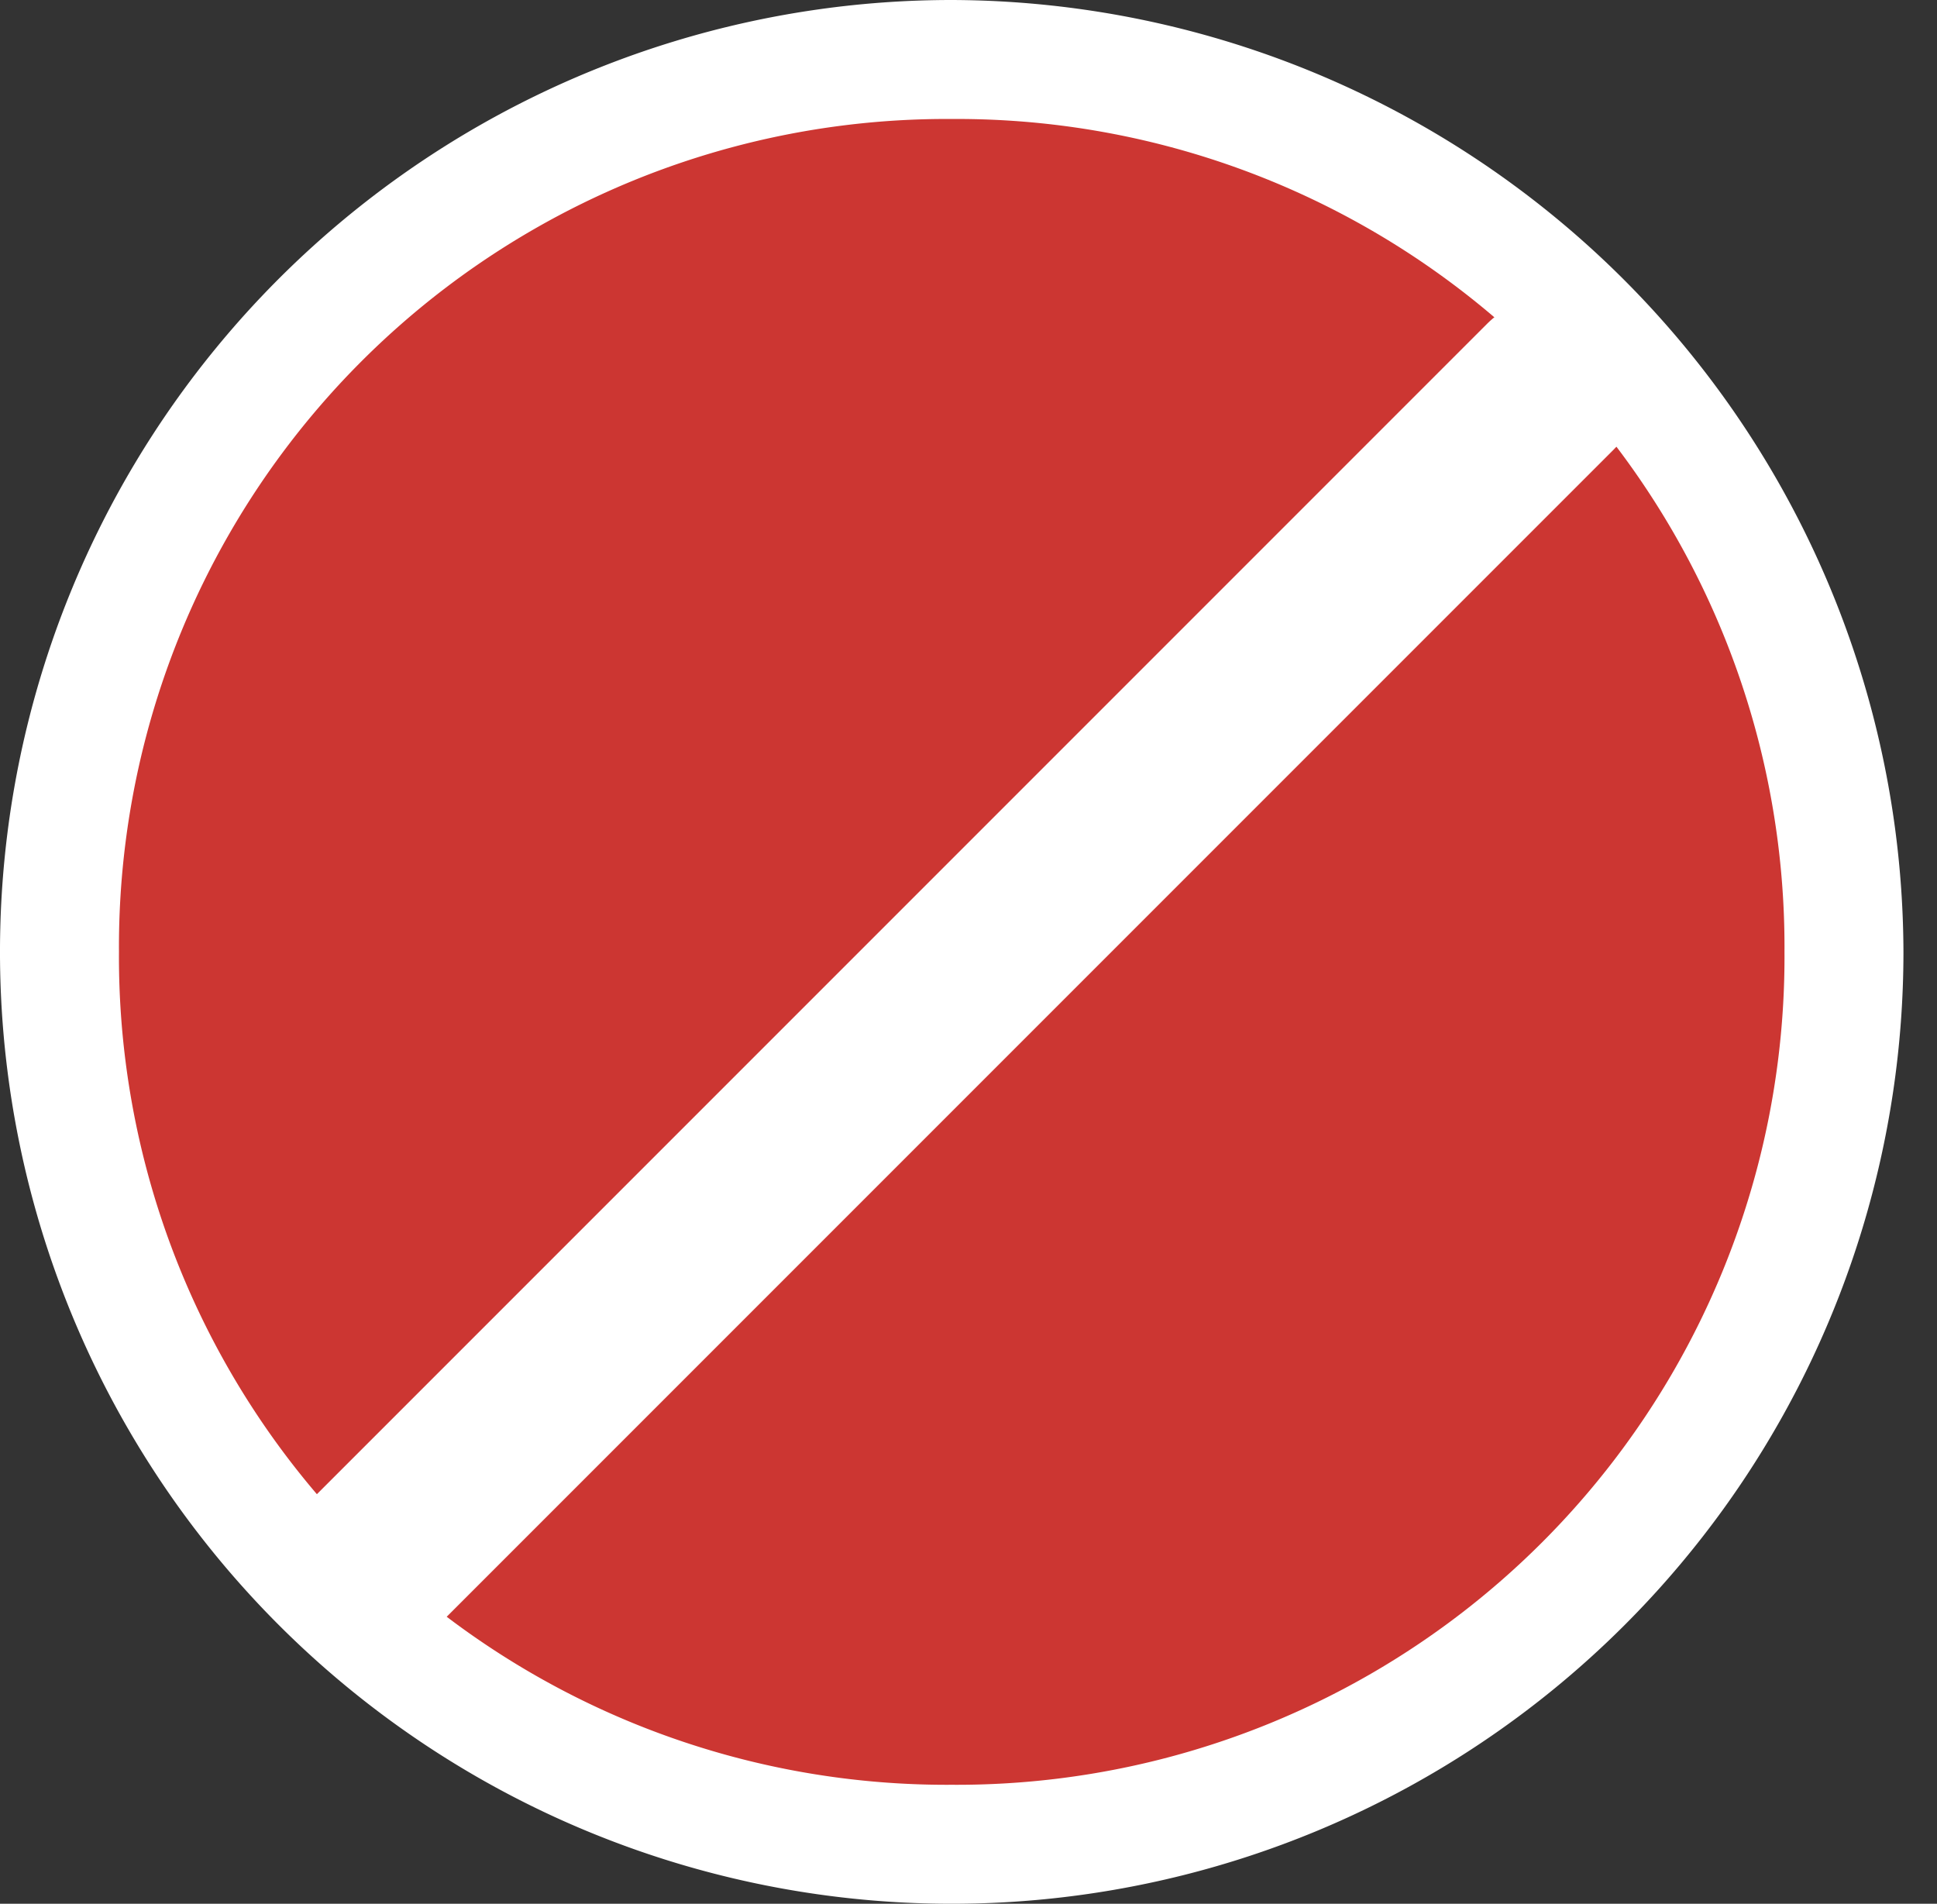 <svg xmlns="http://www.w3.org/2000/svg" viewBox="0 0 16.282 16"><rect x="0" y="0" width="16.282" height="16" fill="#333333" stroke="none"/><defs><style>.cls-1{fill:#cc3632;}.cls-2{fill:#fff;}.cls-3,.cls-4{fill:none;}.cls-4{stroke:#fff;stroke-linecap:round;stroke-miterlimit:10;stroke-width:1.5px;}</style></defs><title>Asset 3</title><g id="Layer_2" data-name="Layer 2"><g id="Layer_1-2" data-name="Layer 1"><circle class="cls-1" cx="8" cy="8" r="7.5"/><path class="cls-2" d="M8,1a6.957,6.957,0,0,1,7,7,6.957,6.957,0,0,1-7,7A6.957,6.957,0,0,1,1,8,6.957,6.957,0,0,1,8,1M8,0a8,8,0,1,0,8,8A8.024,8.024,0,0,0,8,0Z"/><rect class="cls-3" x="0.282" width="16" height="16"/><line class="cls-4" x1="3.032" y1="13.25" x2="13.032" y2="3.25"/></g></g></svg>